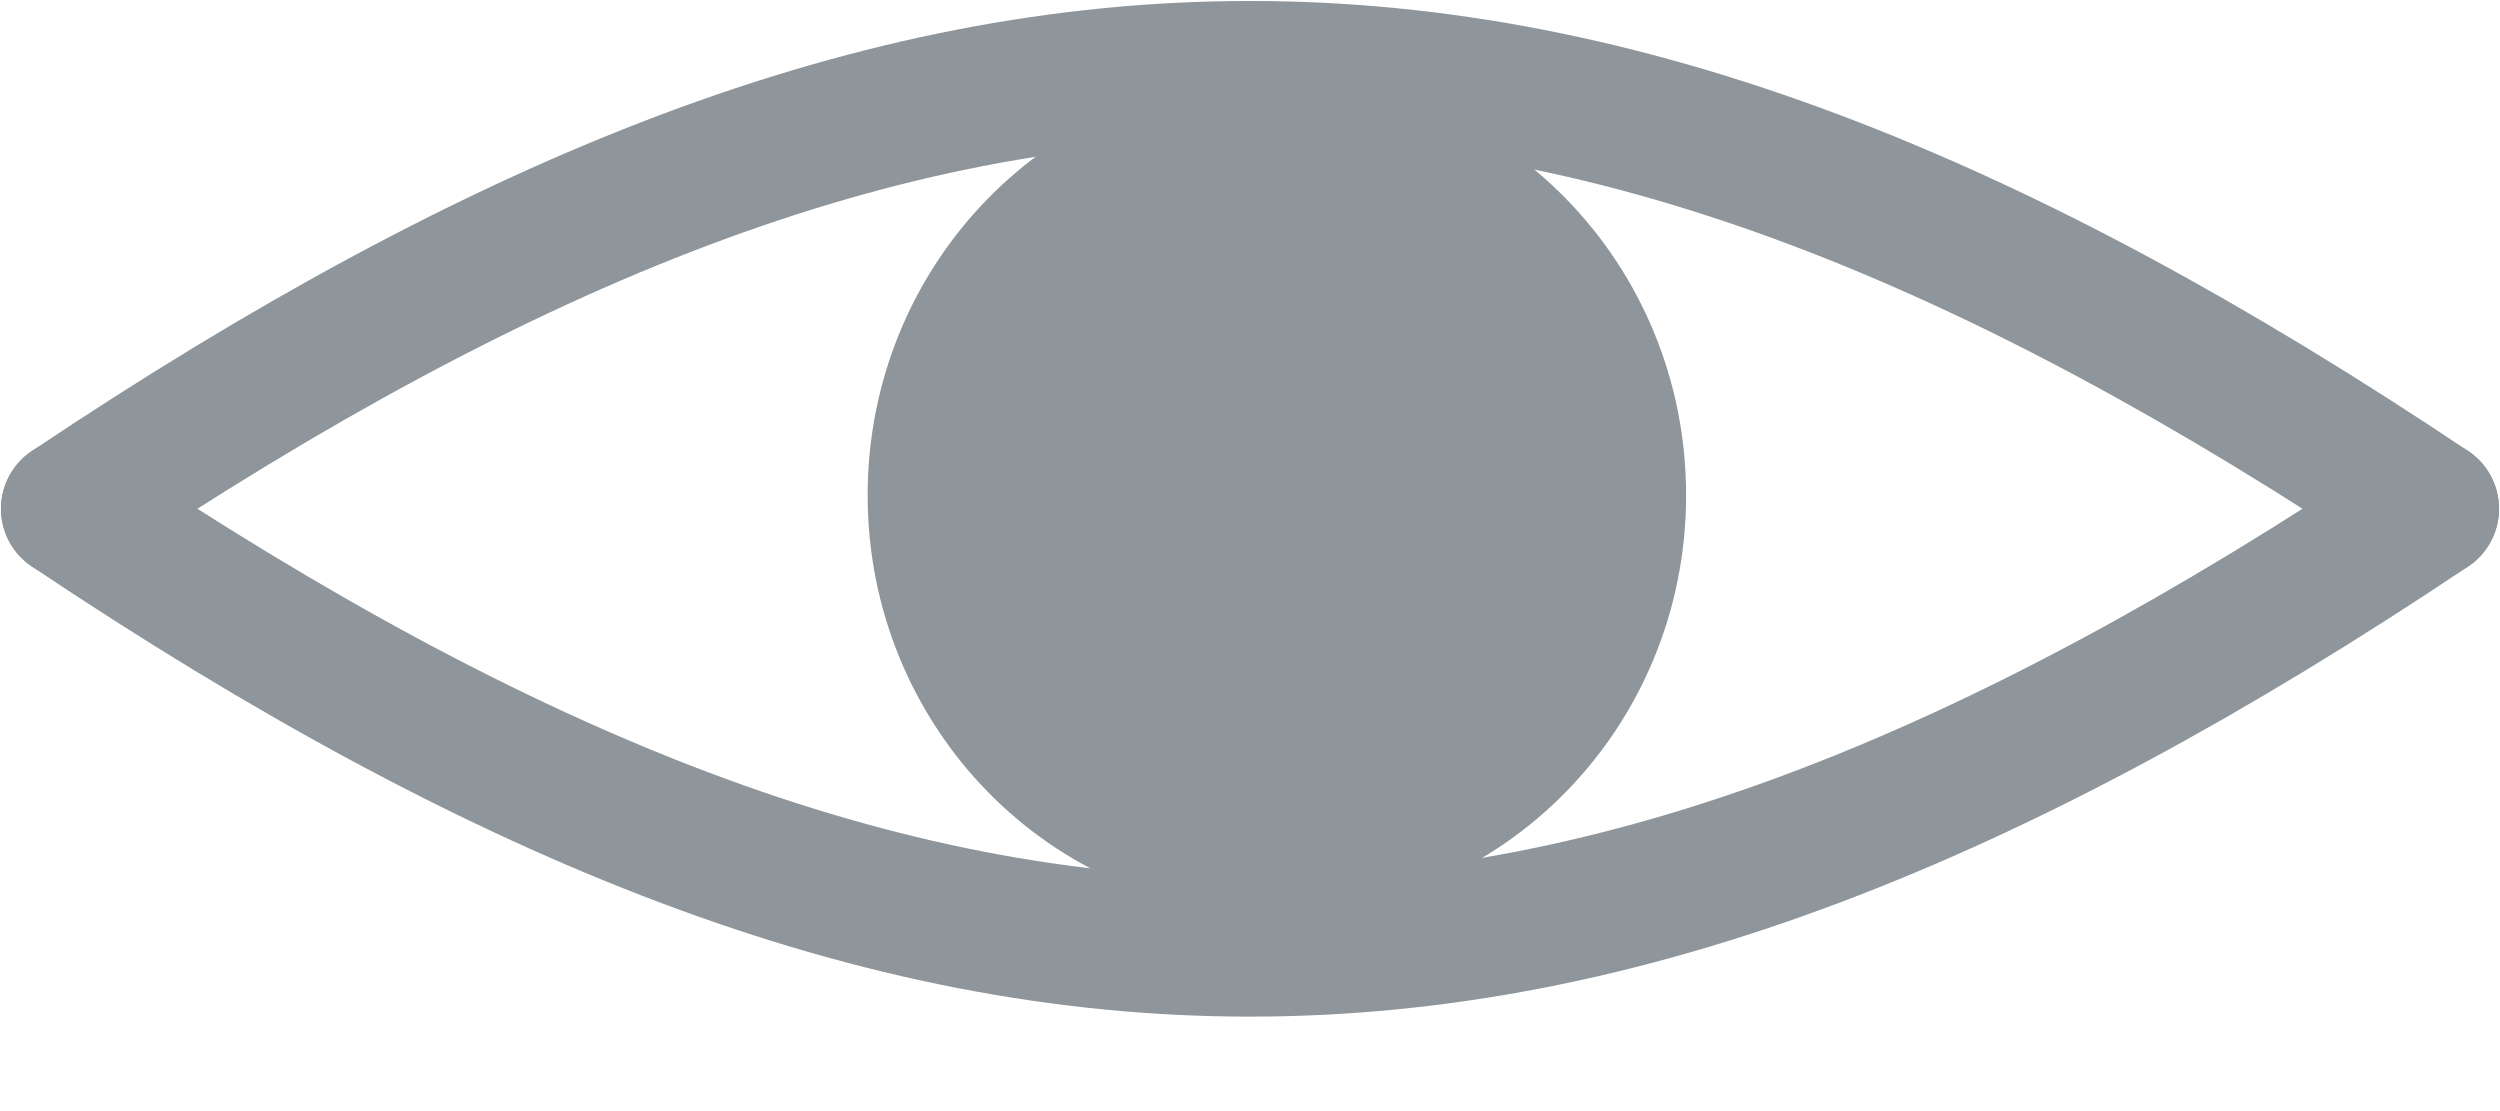 <svg width="18" height="8" viewBox="0 0 18 8" fill="none" xmlns="http://www.w3.org/2000/svg">
<path d="M0.507 3.663C6.798 -0.55 11.213 -0.54 17.493 3.663" stroke="#8E969B" stroke-miterlimit="10" stroke-linecap="round"/>
<path d="M0.507 3.663C6.798 7.877 11.213 7.867 17.493 3.663" stroke="#8E969B" stroke-miterlimit="10" stroke-linecap="round"/>
<path d="M9.194 6.583C10.821 6.583 12.14 5.232 12.14 3.566C12.14 1.9 10.821 0.549 9.194 0.549C7.566 0.549 6.247 1.9 6.247 3.566C6.247 5.232 7.566 6.583 9.194 6.583Z" fill="#8E969B"/>
</svg>
